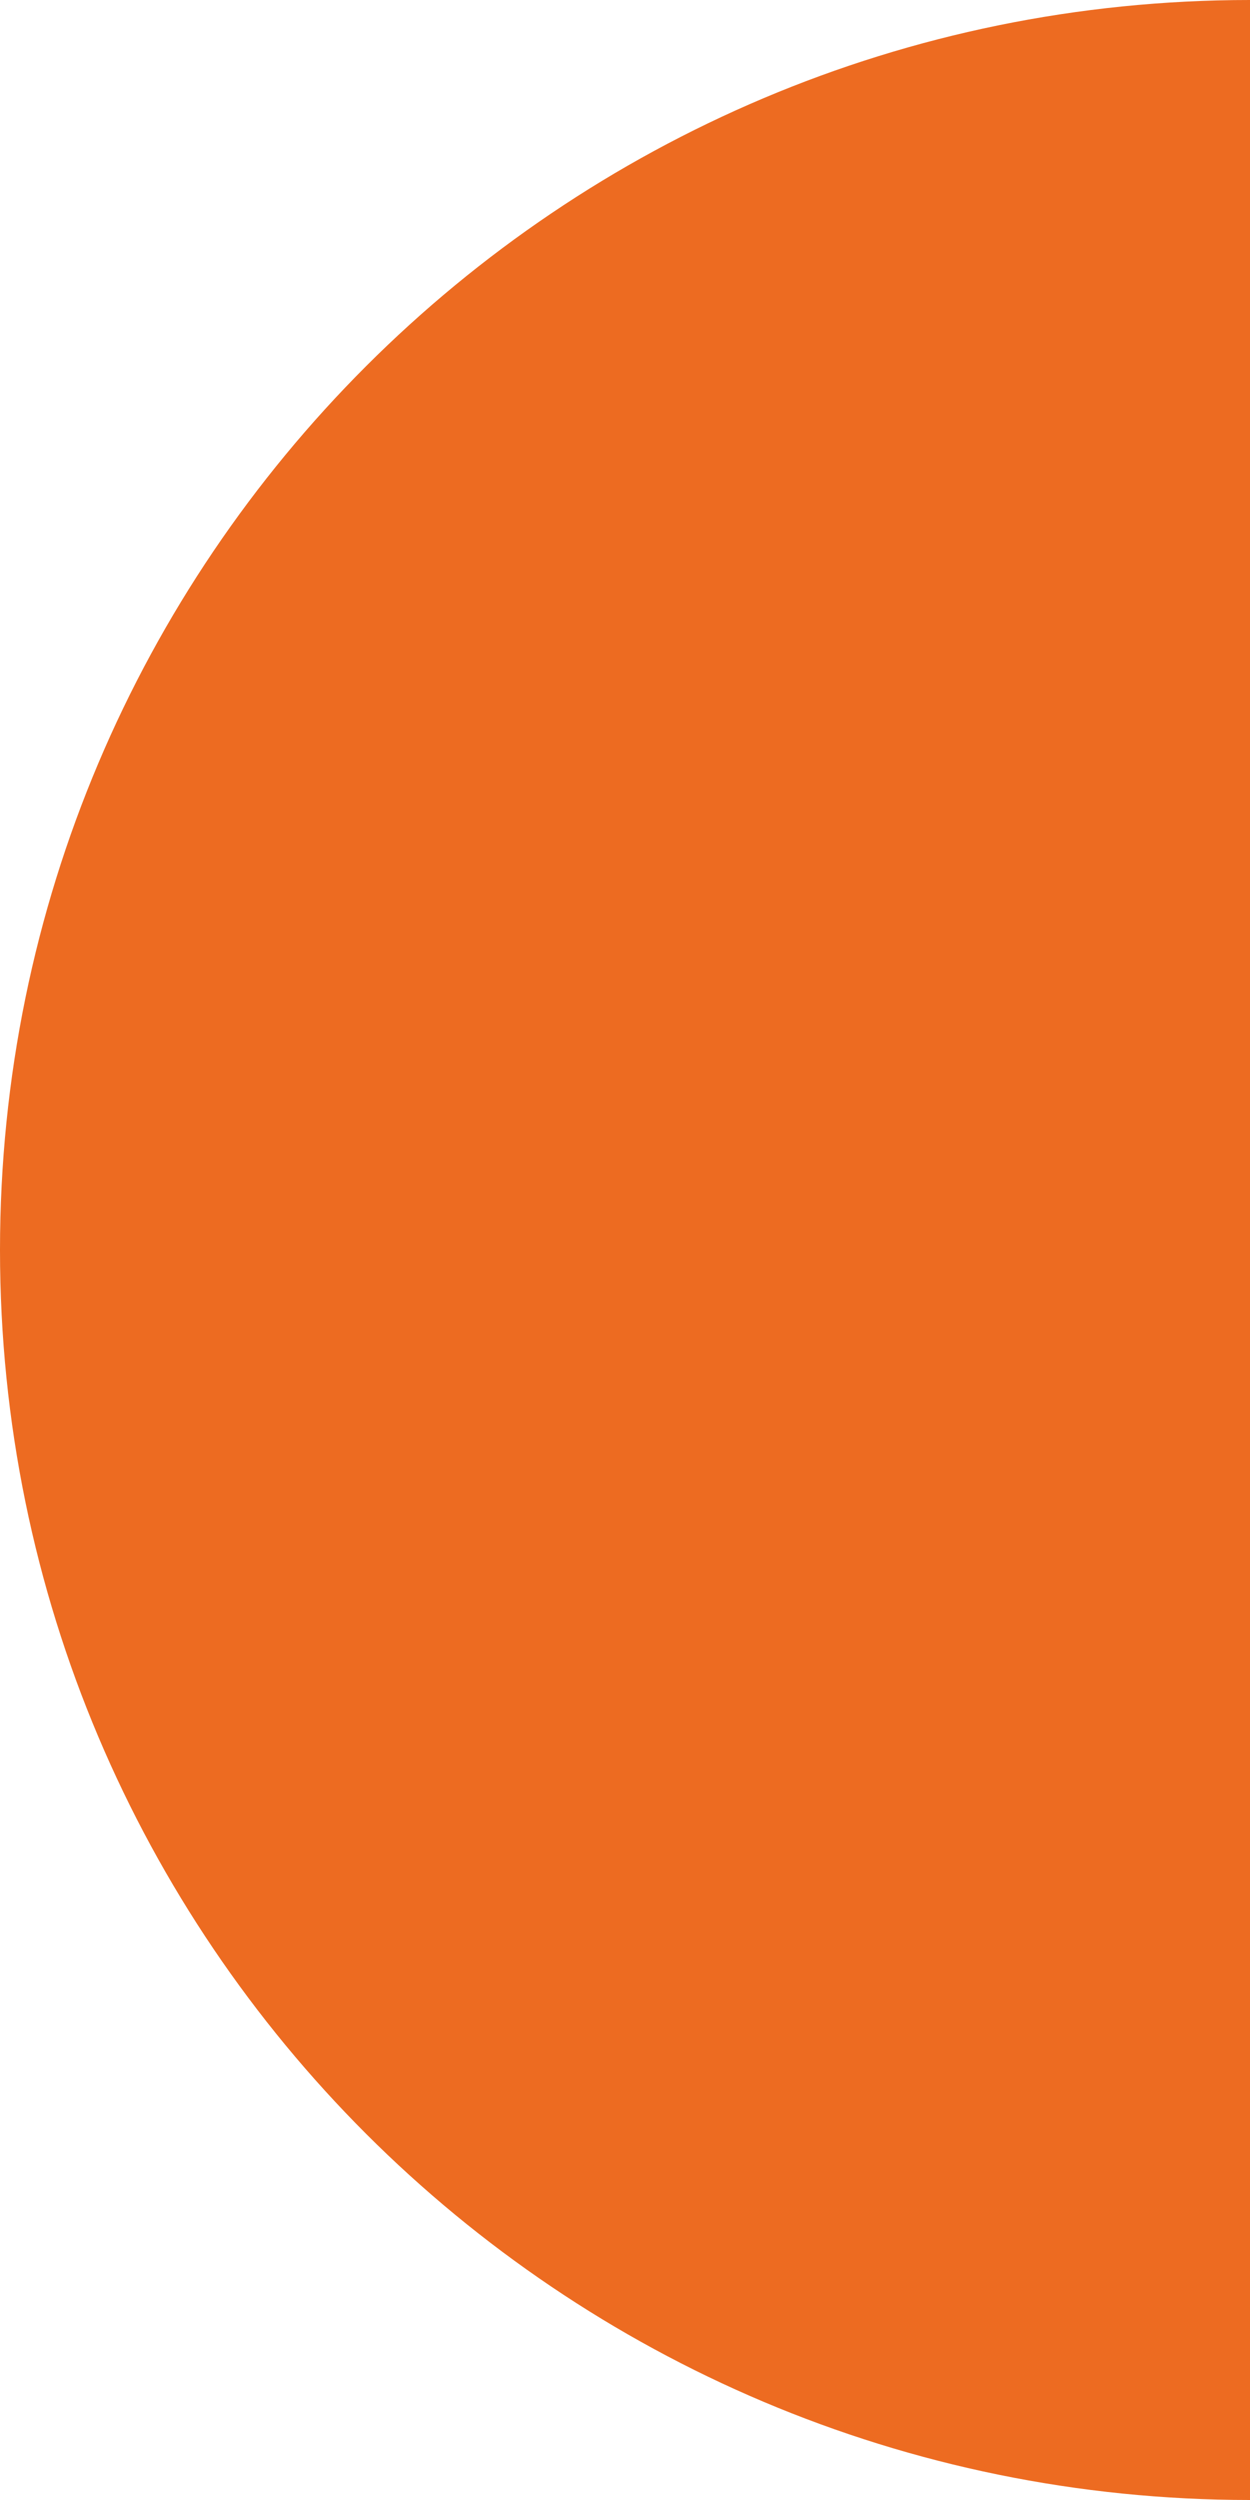 <?xml version="1.0" encoding="UTF-8"?>
<svg width="8" height="16" version="1.1" viewBox="0 0 8 16" xmlns="http://www.w3.org/2000/svg">
  <path id="half_circle_orange" d="m8 16c-4.418 0-8-3.582-8-8s3.582-8 8-8z" fill="#ed6b21"/>
</svg>

